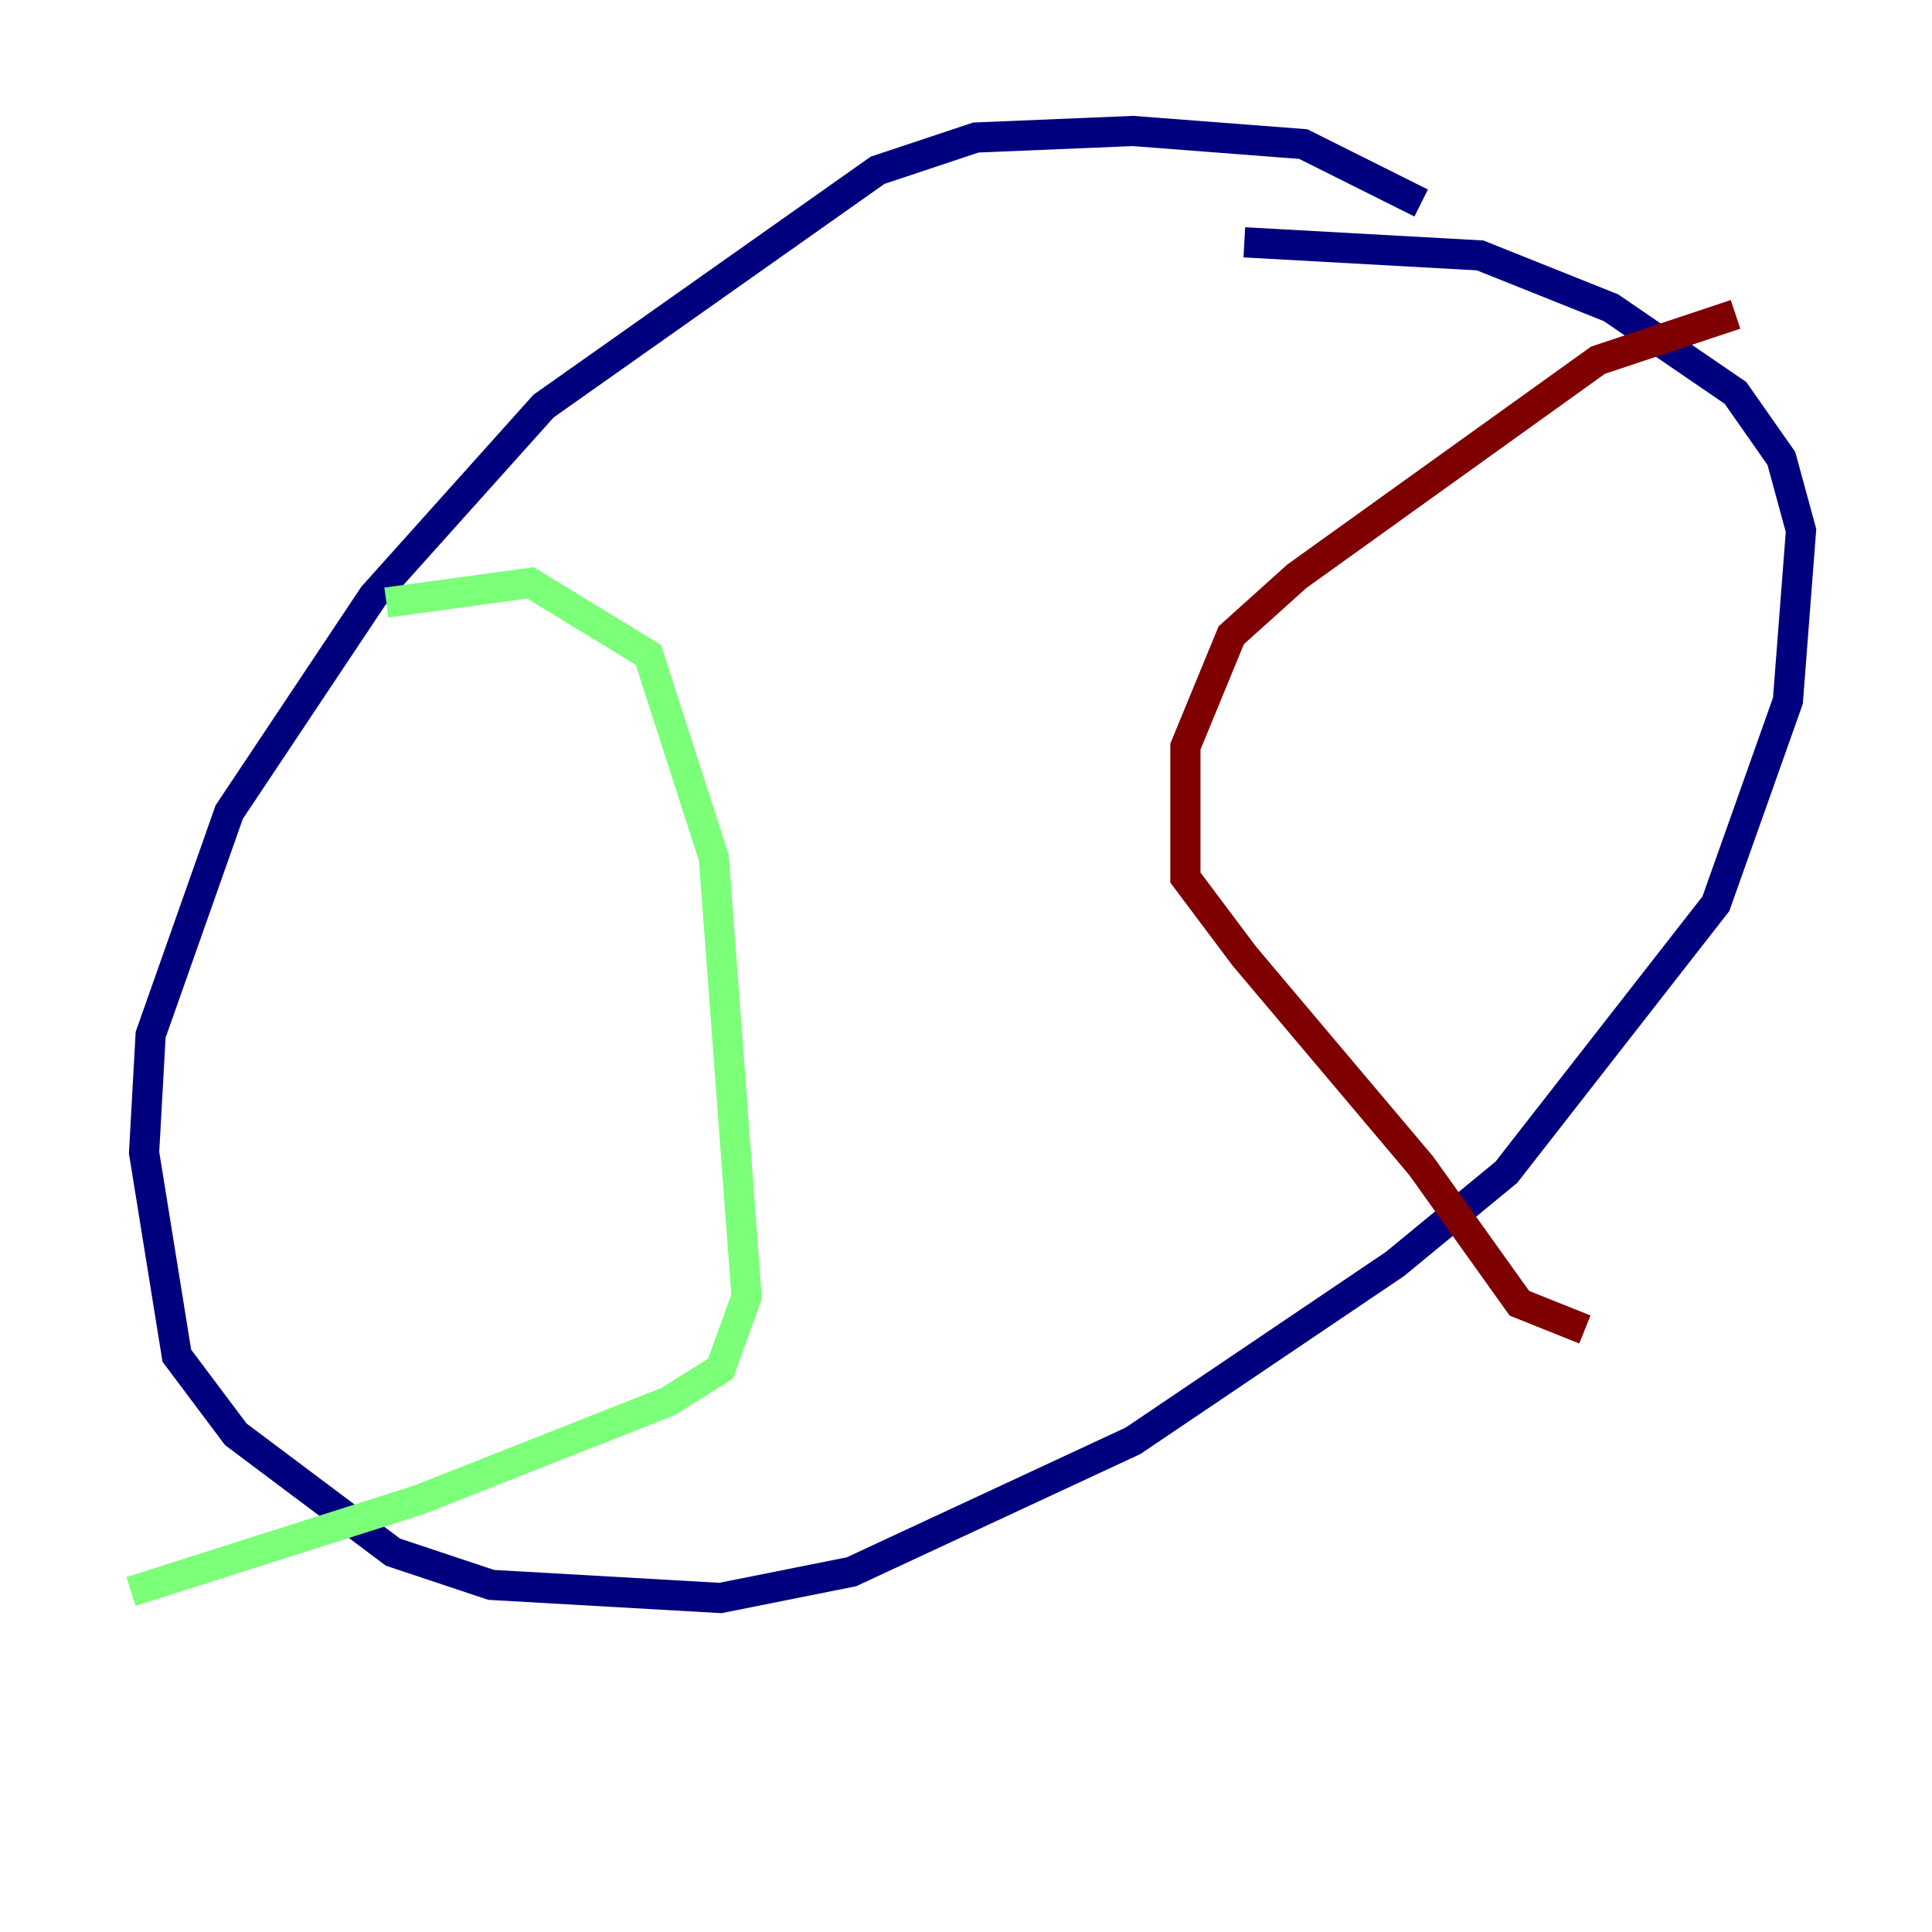 <?xml version="1.0" encoding="utf-8" ?>
<svg baseProfile="tiny" height="128" version="1.2" viewBox="0,0,128,128" width="128" xmlns="http://www.w3.org/2000/svg" xmlns:ev="http://www.w3.org/2001/xml-events" xmlns:xlink="http://www.w3.org/1999/xlink"><defs /><polyline fill="none" points="94.156,13.451 86.346,9.546 75.064,8.678 64.651,9.112 58.142,11.281 36.014,26.902 24.732,39.485 15.186,53.803 9.98,68.556 9.546,76.366 11.715,89.817 15.62,95.024 26.034,102.834 32.542,105.003 47.729,105.871 56.407,104.136 75.064,95.458 92.42,83.742 99.797,77.668 113.681,59.878 118.454,46.427 119.322,35.146 118.02,30.373 114.983,26.034 106.739,20.393 98.061,16.922 82.441,16.054" stroke="#00007f" stroke-width="2" /><polyline fill="none" points="25.6,39.919 35.146,38.617 42.956,43.39 47.295,56.841 49.464,85.912 47.729,90.685 44.258,92.854 27.77,99.363 8.678,105.437" stroke="#7cff79" stroke-width="2" /><polyline fill="none" points="114.983,20.827 105.871,23.864 85.912,38.183 81.573,42.088 78.536,49.464 78.536,58.142 82.441,63.349 94.156,77.234 100.664,86.346 105.003,88.081" stroke="#7f0000" stroke-width="2" /></svg>